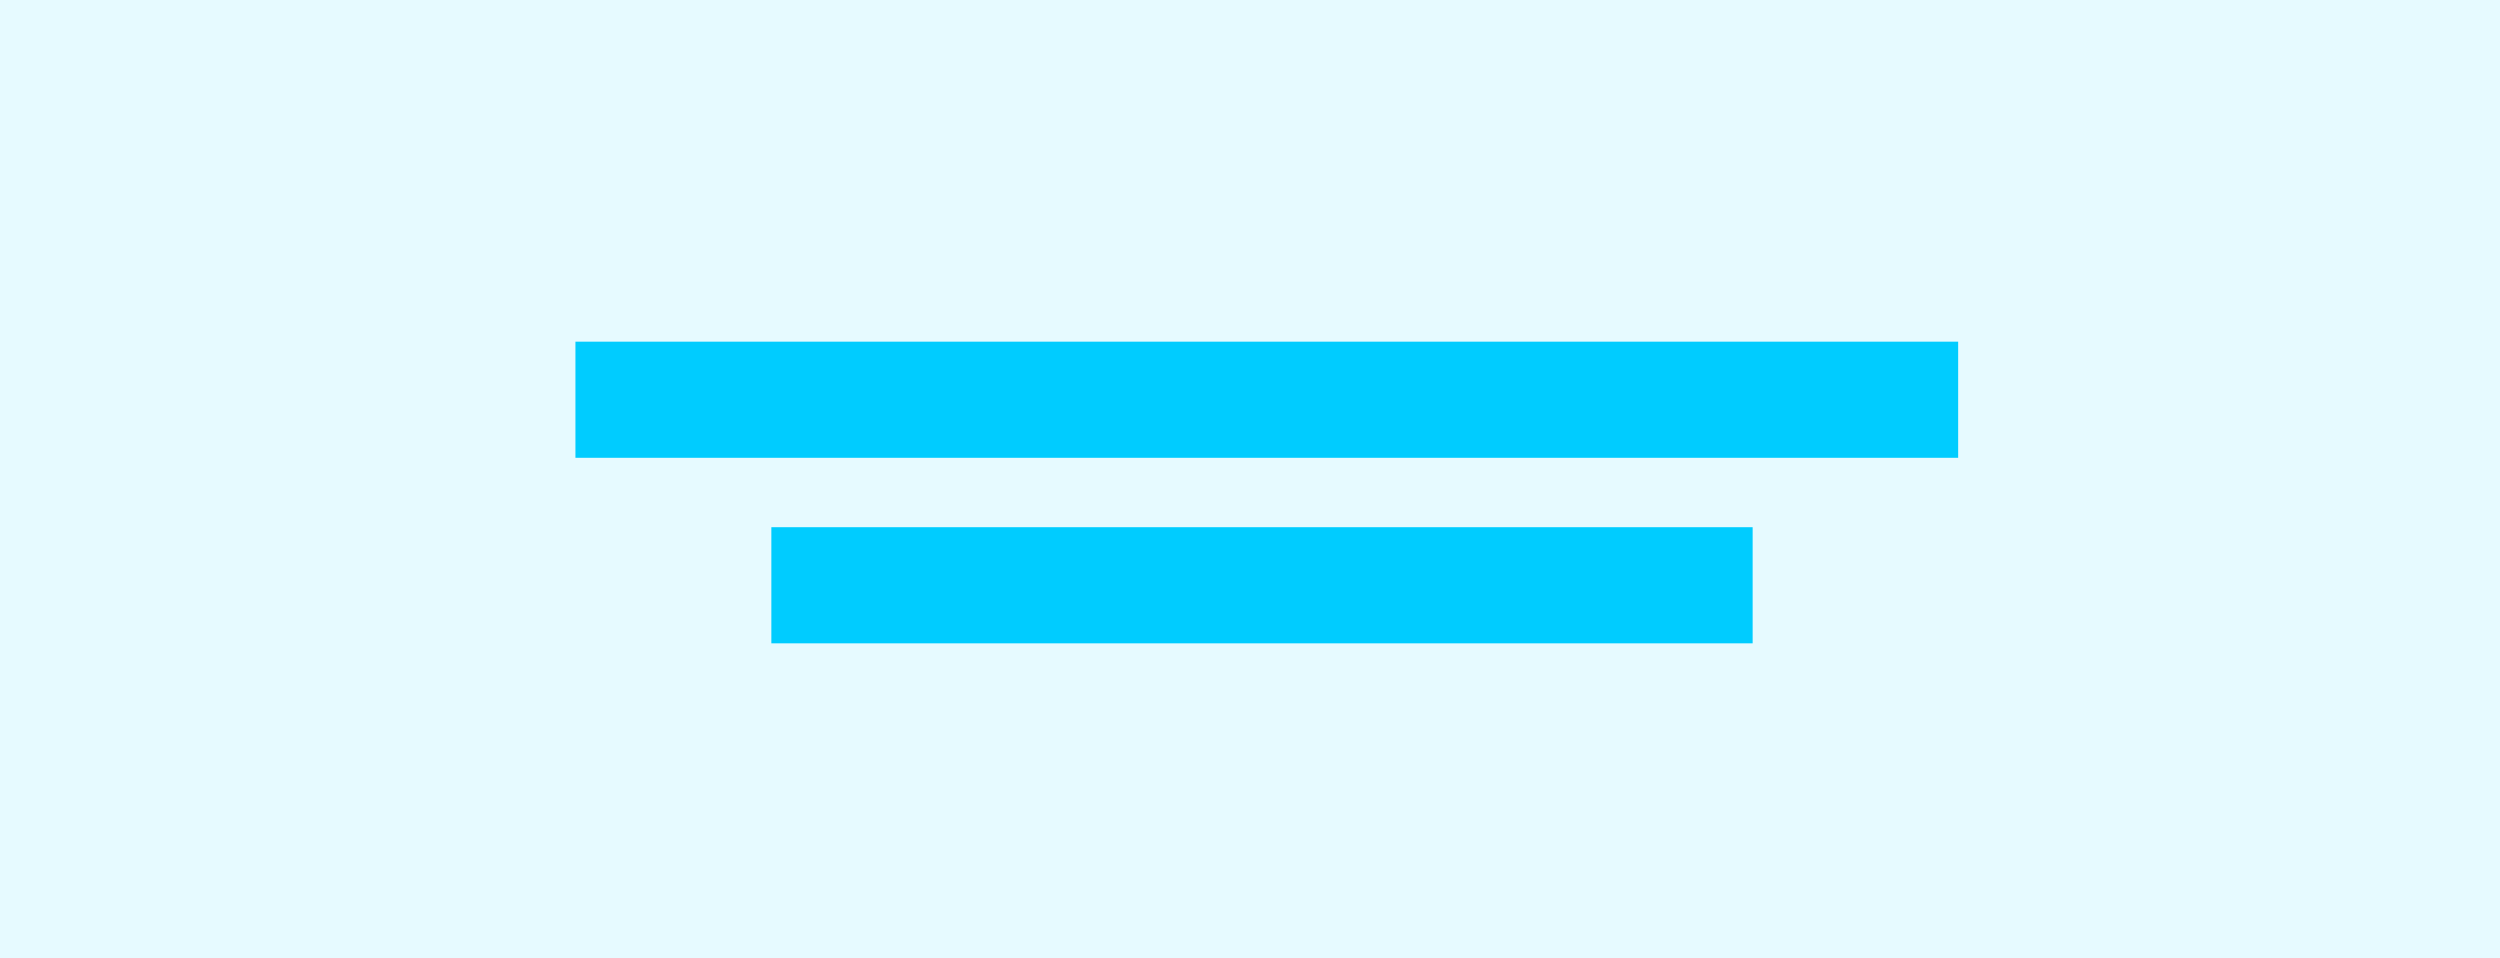 <svg xmlns="http://www.w3.org/2000/svg" width="175.167" height="67.127" xmlns:xlink="http://www.w3.org/1999/xlink" viewBox="108 155 175.167 67.127">
  <g fill="none" fill-rule="evenodd" transform="translate(106 125.94)">
    <path fill="#fff" d="M118.857 28.789h58.456v67.99H118.857z"/>
    <path fill="#acefff" fill-opacity=".3" d="M1 28h176.972v69.127H1z"/>
    <use width="100%" height="100%" stroke="#0cf" stroke-width="4" xlink:href="#path-1" mask="url(#mask-2)"/>
    <path fill="#0cf" d="M42.319 53h96.883v8.137H42.319zm13.727 13h68.756v8.137H56.046z"/>
  </g>
</svg>
